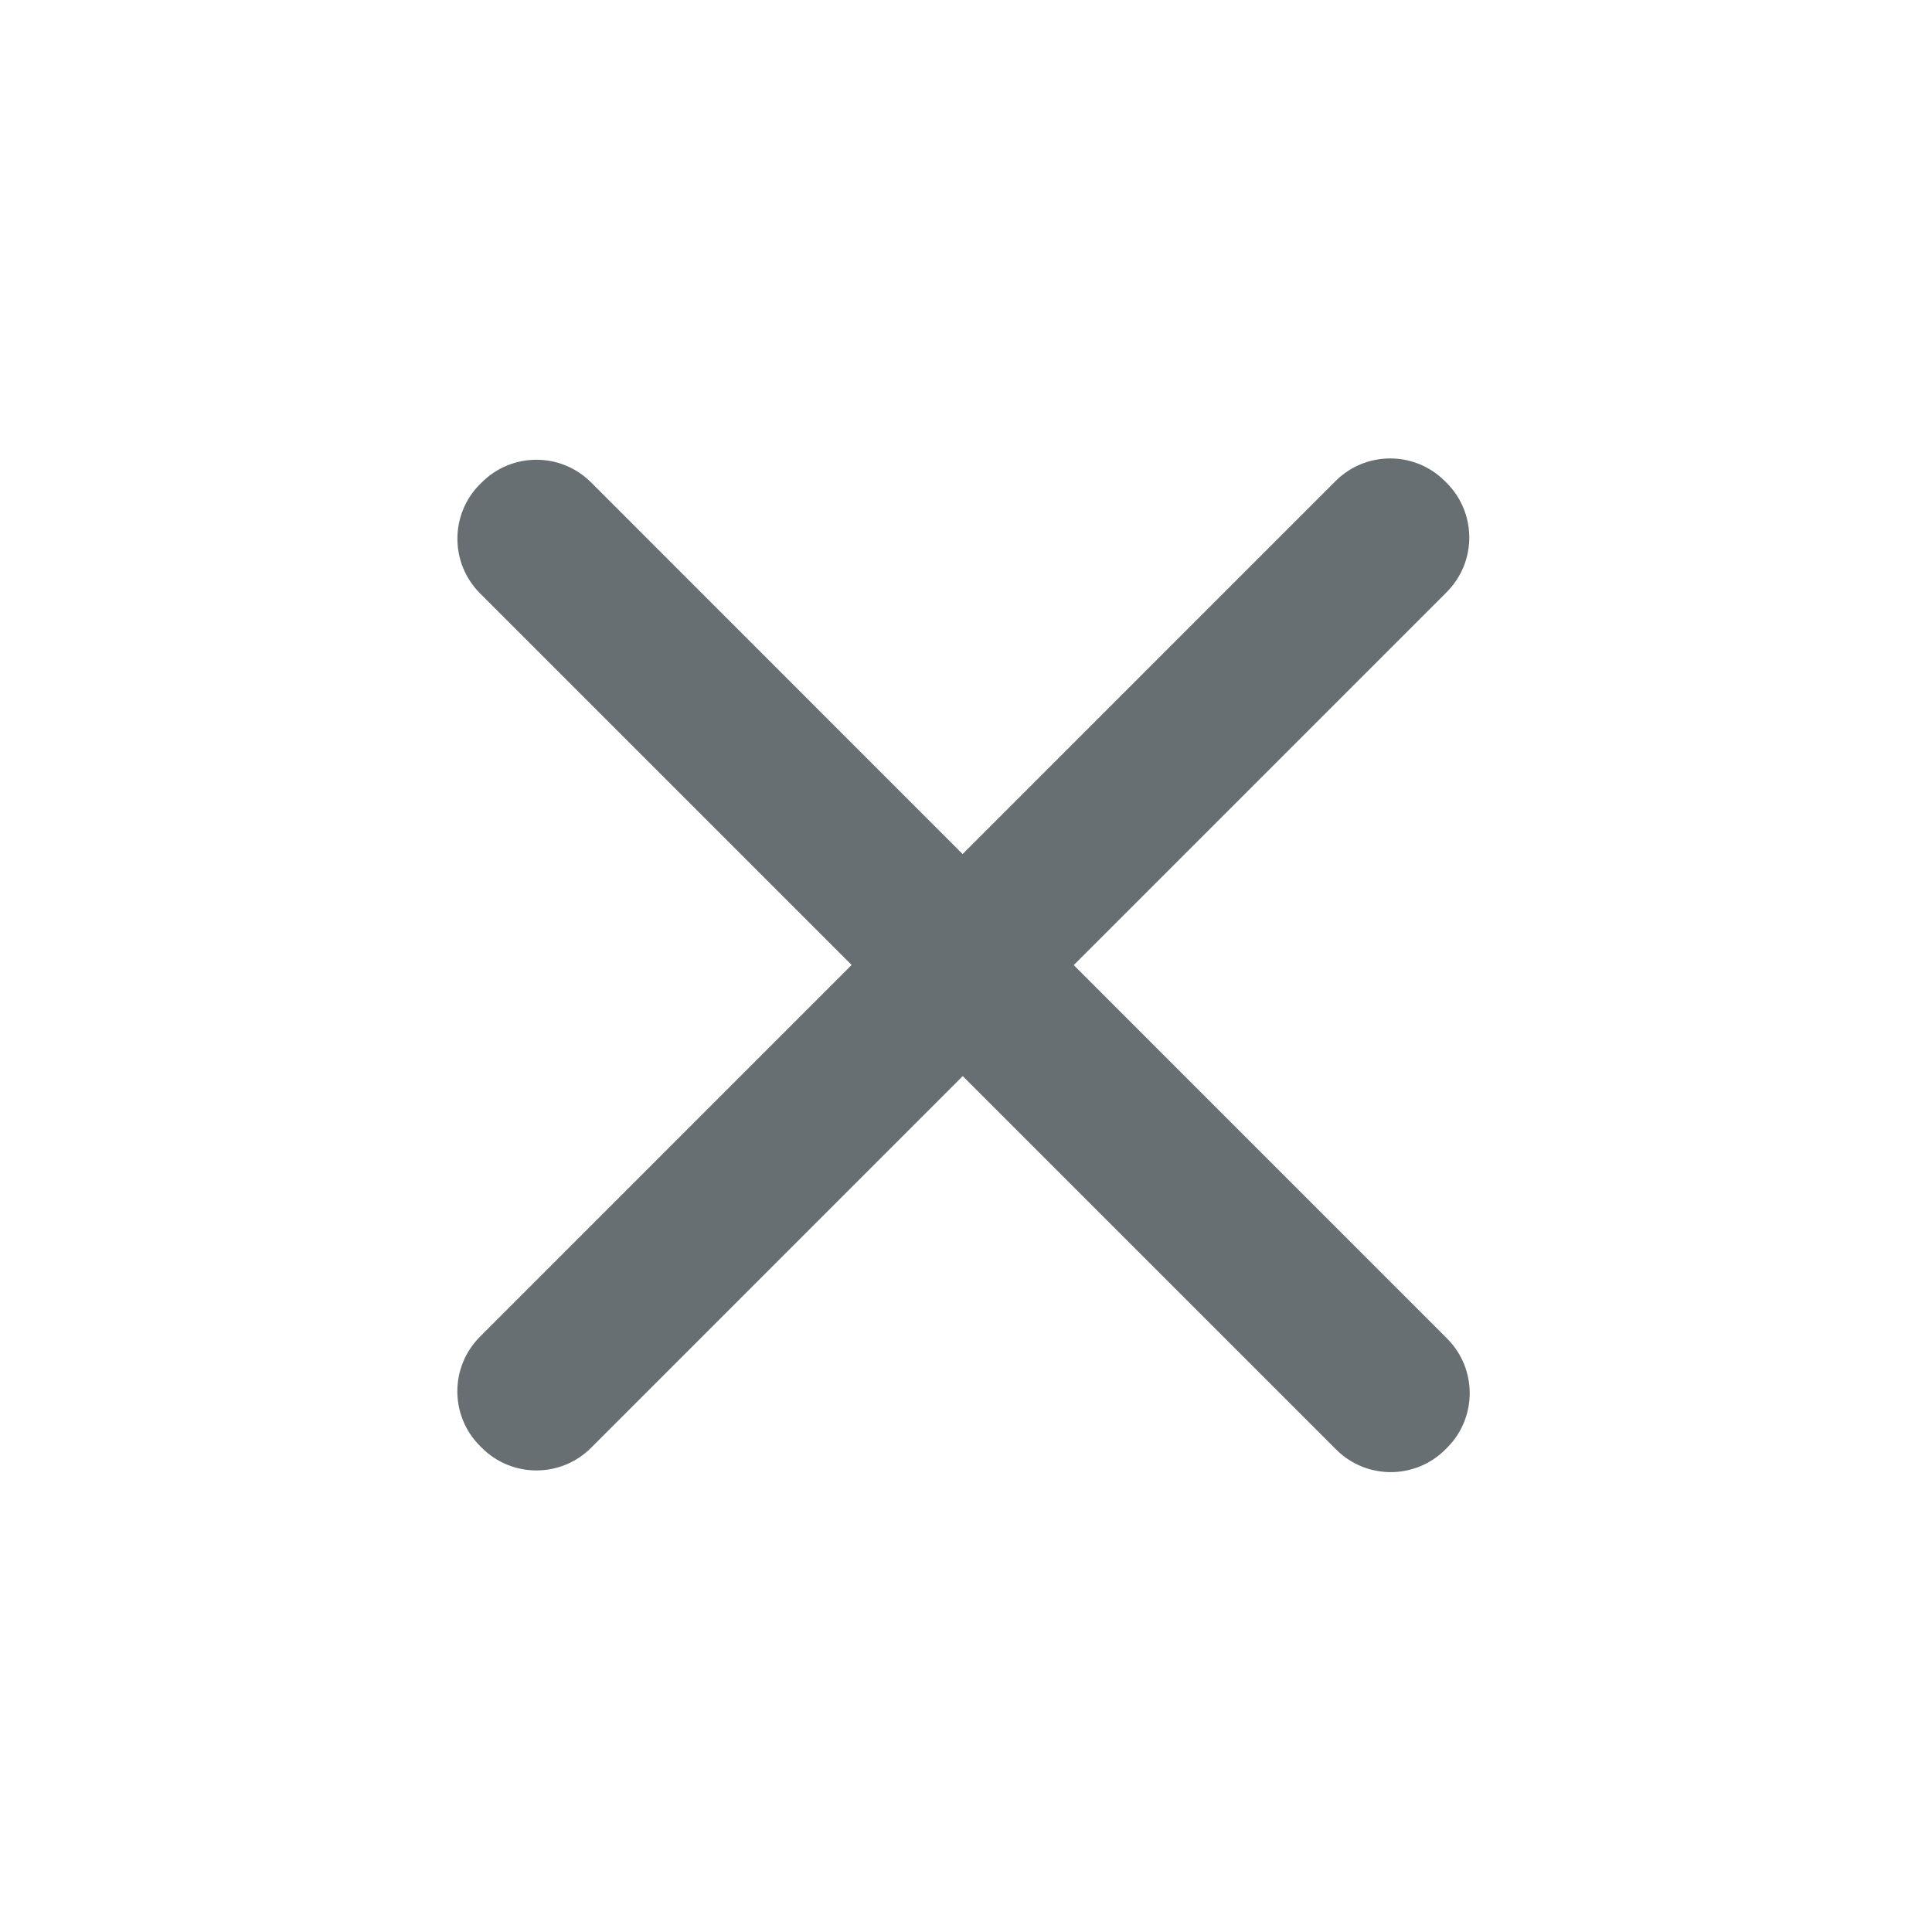 <svg xmlns="http://www.w3.org/2000/svg" width="32" height="32" fill="none"><g clip-path="url(#a)"><path fill="#676F73" d="m15.945 17.823 6.185 6.185c.5.5 1.31.5 1.81 0l.028-.028c.5-.5.5-1.31 0-1.81l-6.184-6.185 6.177-6.177c.5-.5.5-1.31 0-1.81l-.03-.03c-.5-.5-1.31-.5-1.81 0l-6.177 6.178L9.79 7.99c-.5-.5-1.31-.5-1.81 0l-.029.028c-.5.5-.5 1.31 0 1.81l6.155 6.155L7.95 22.14c-.5.5-.5 1.31 0 1.81l.03.03c.5.5 1.31.5 1.81 0l6.154-6.155Z"/></g><defs><clipPath id="a"><path fill="#fff" d="M0 0h32v32H0z"/></clipPath></defs></svg>